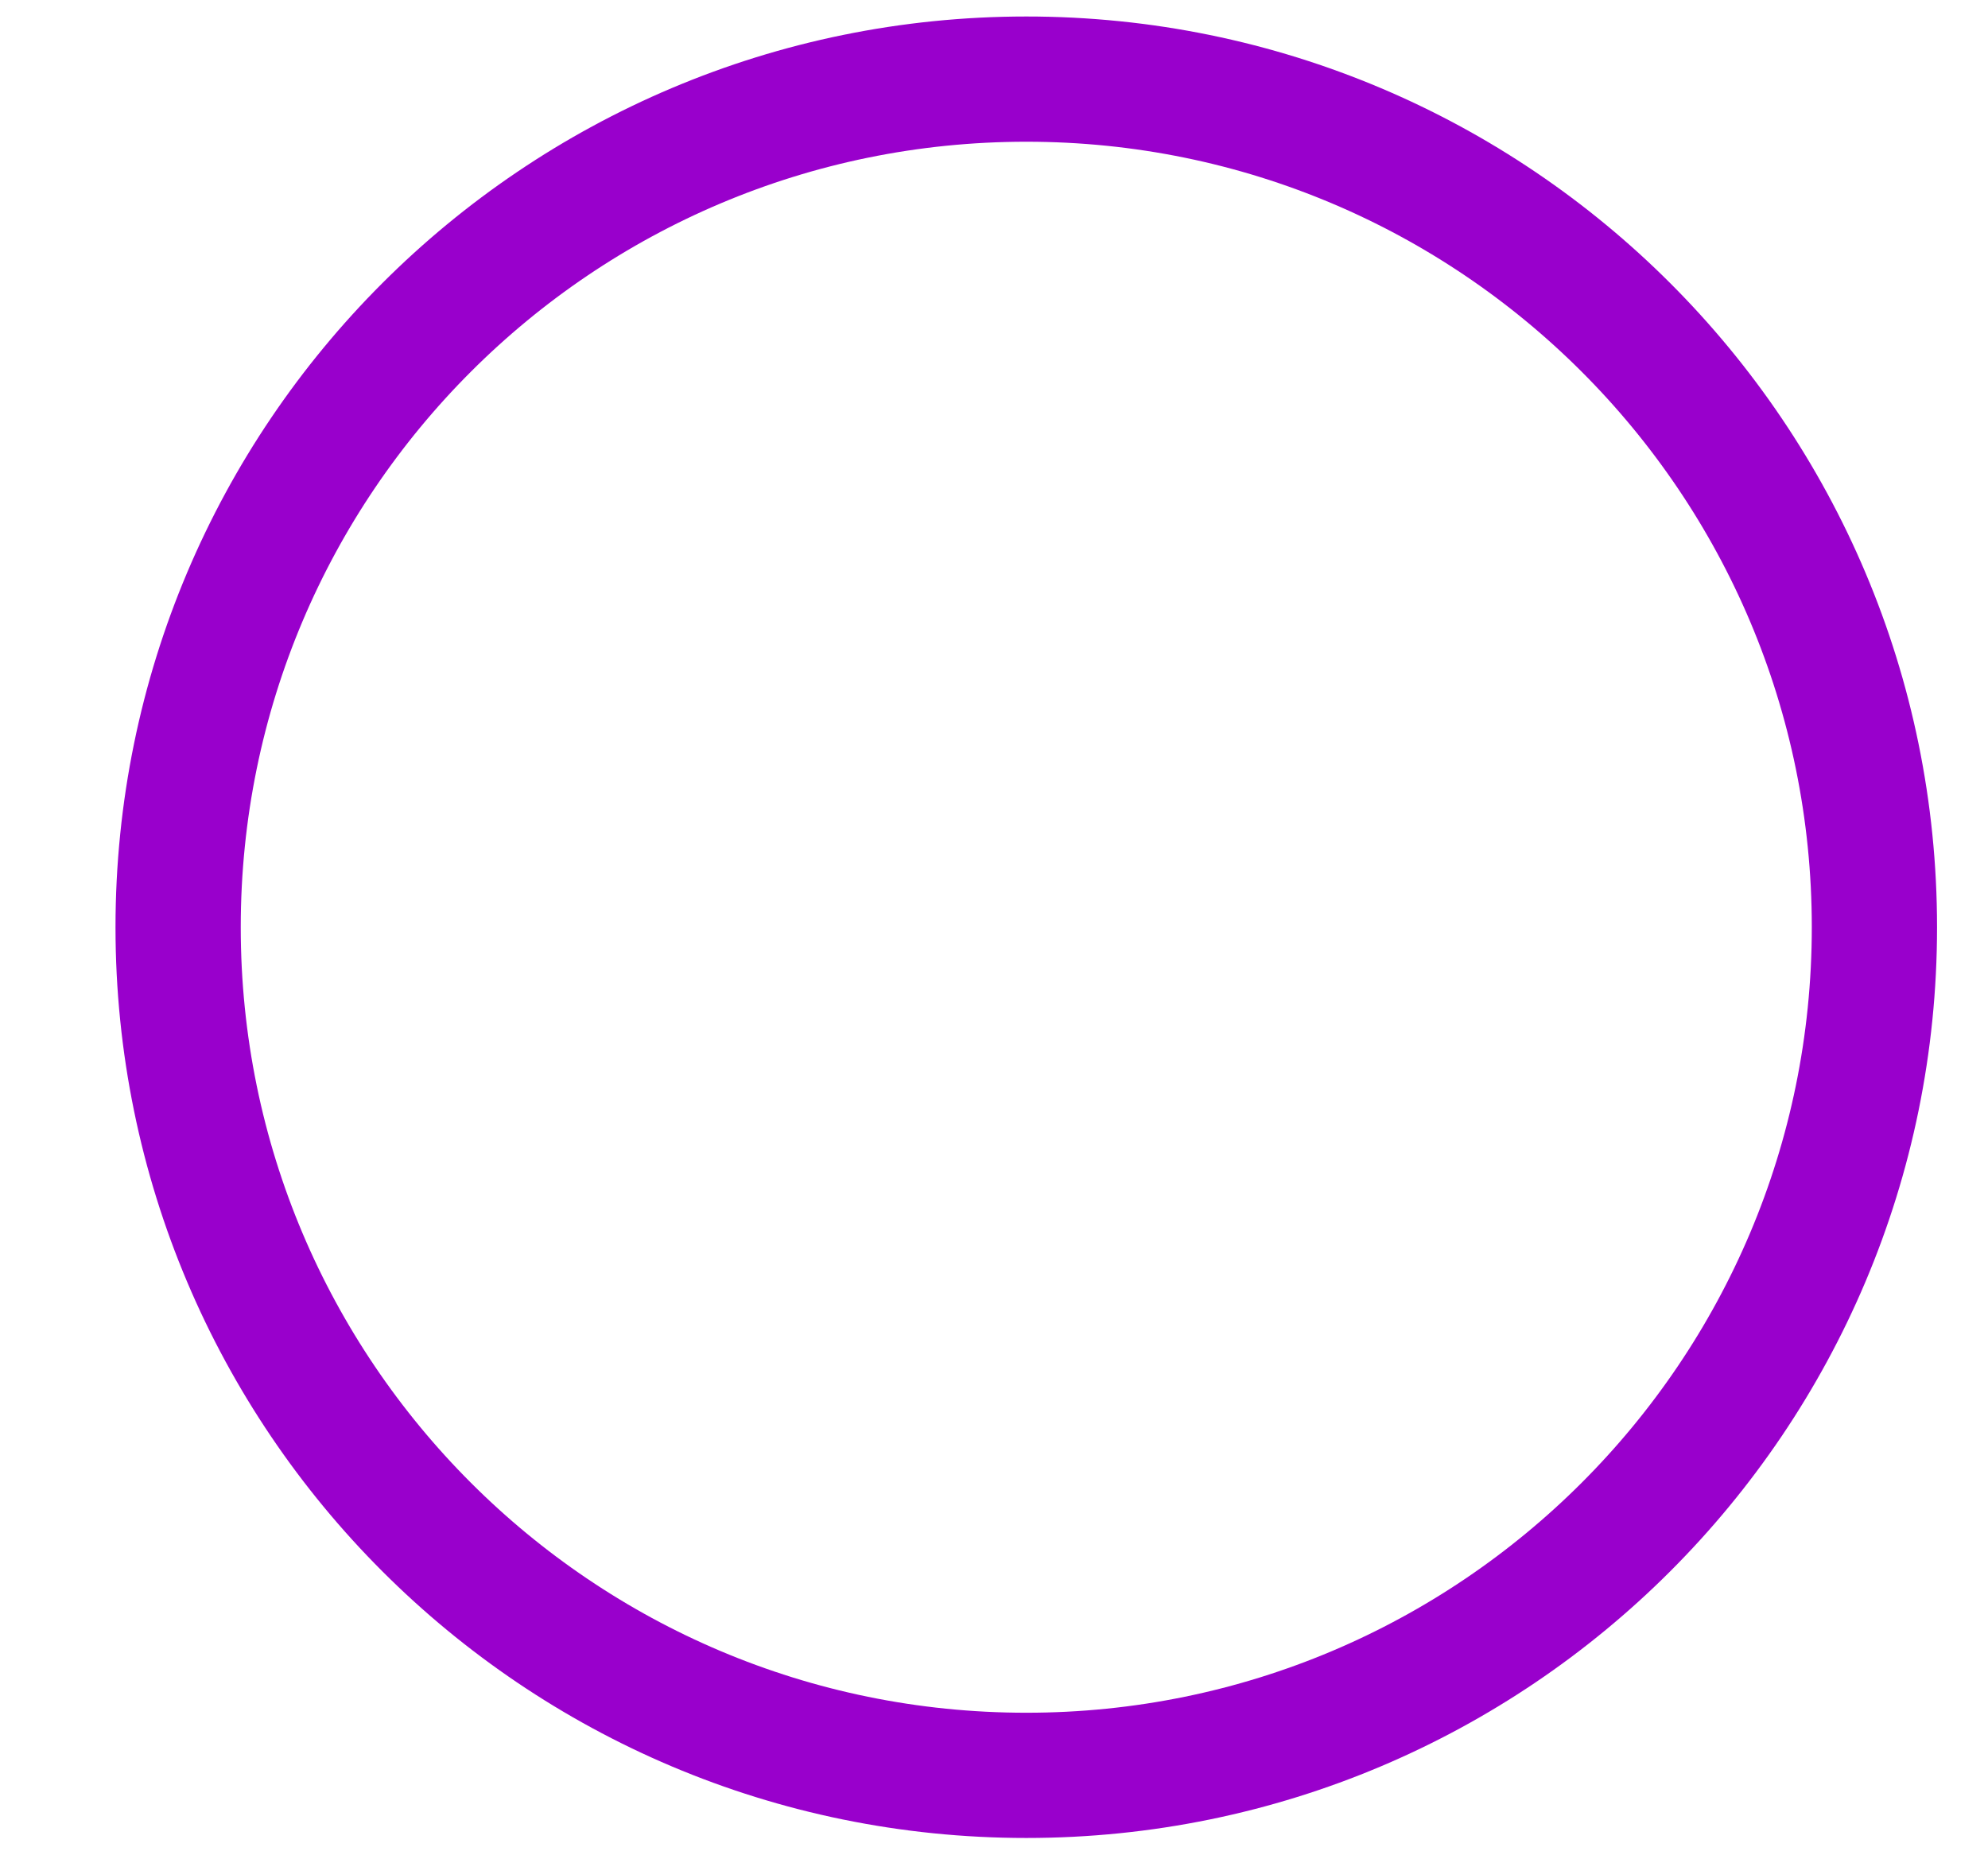 <svg width="15" height="14" viewBox="0 0 15 14" fill="none" xmlns="http://www.w3.org/2000/svg">
<path d="M7.744 13.397C11.278 13.397 14.143 10.532 14.143 6.997C14.143 3.462 11.278 0.597 7.744 0.597C4.209 0.597 1.344 3.462 1.344 6.997C1.344 10.532 4.209 13.397 7.744 13.397Z" stroke="#9900CC" stroke-width="0.945" stroke-miterlimit="22.926"/>
</svg>
